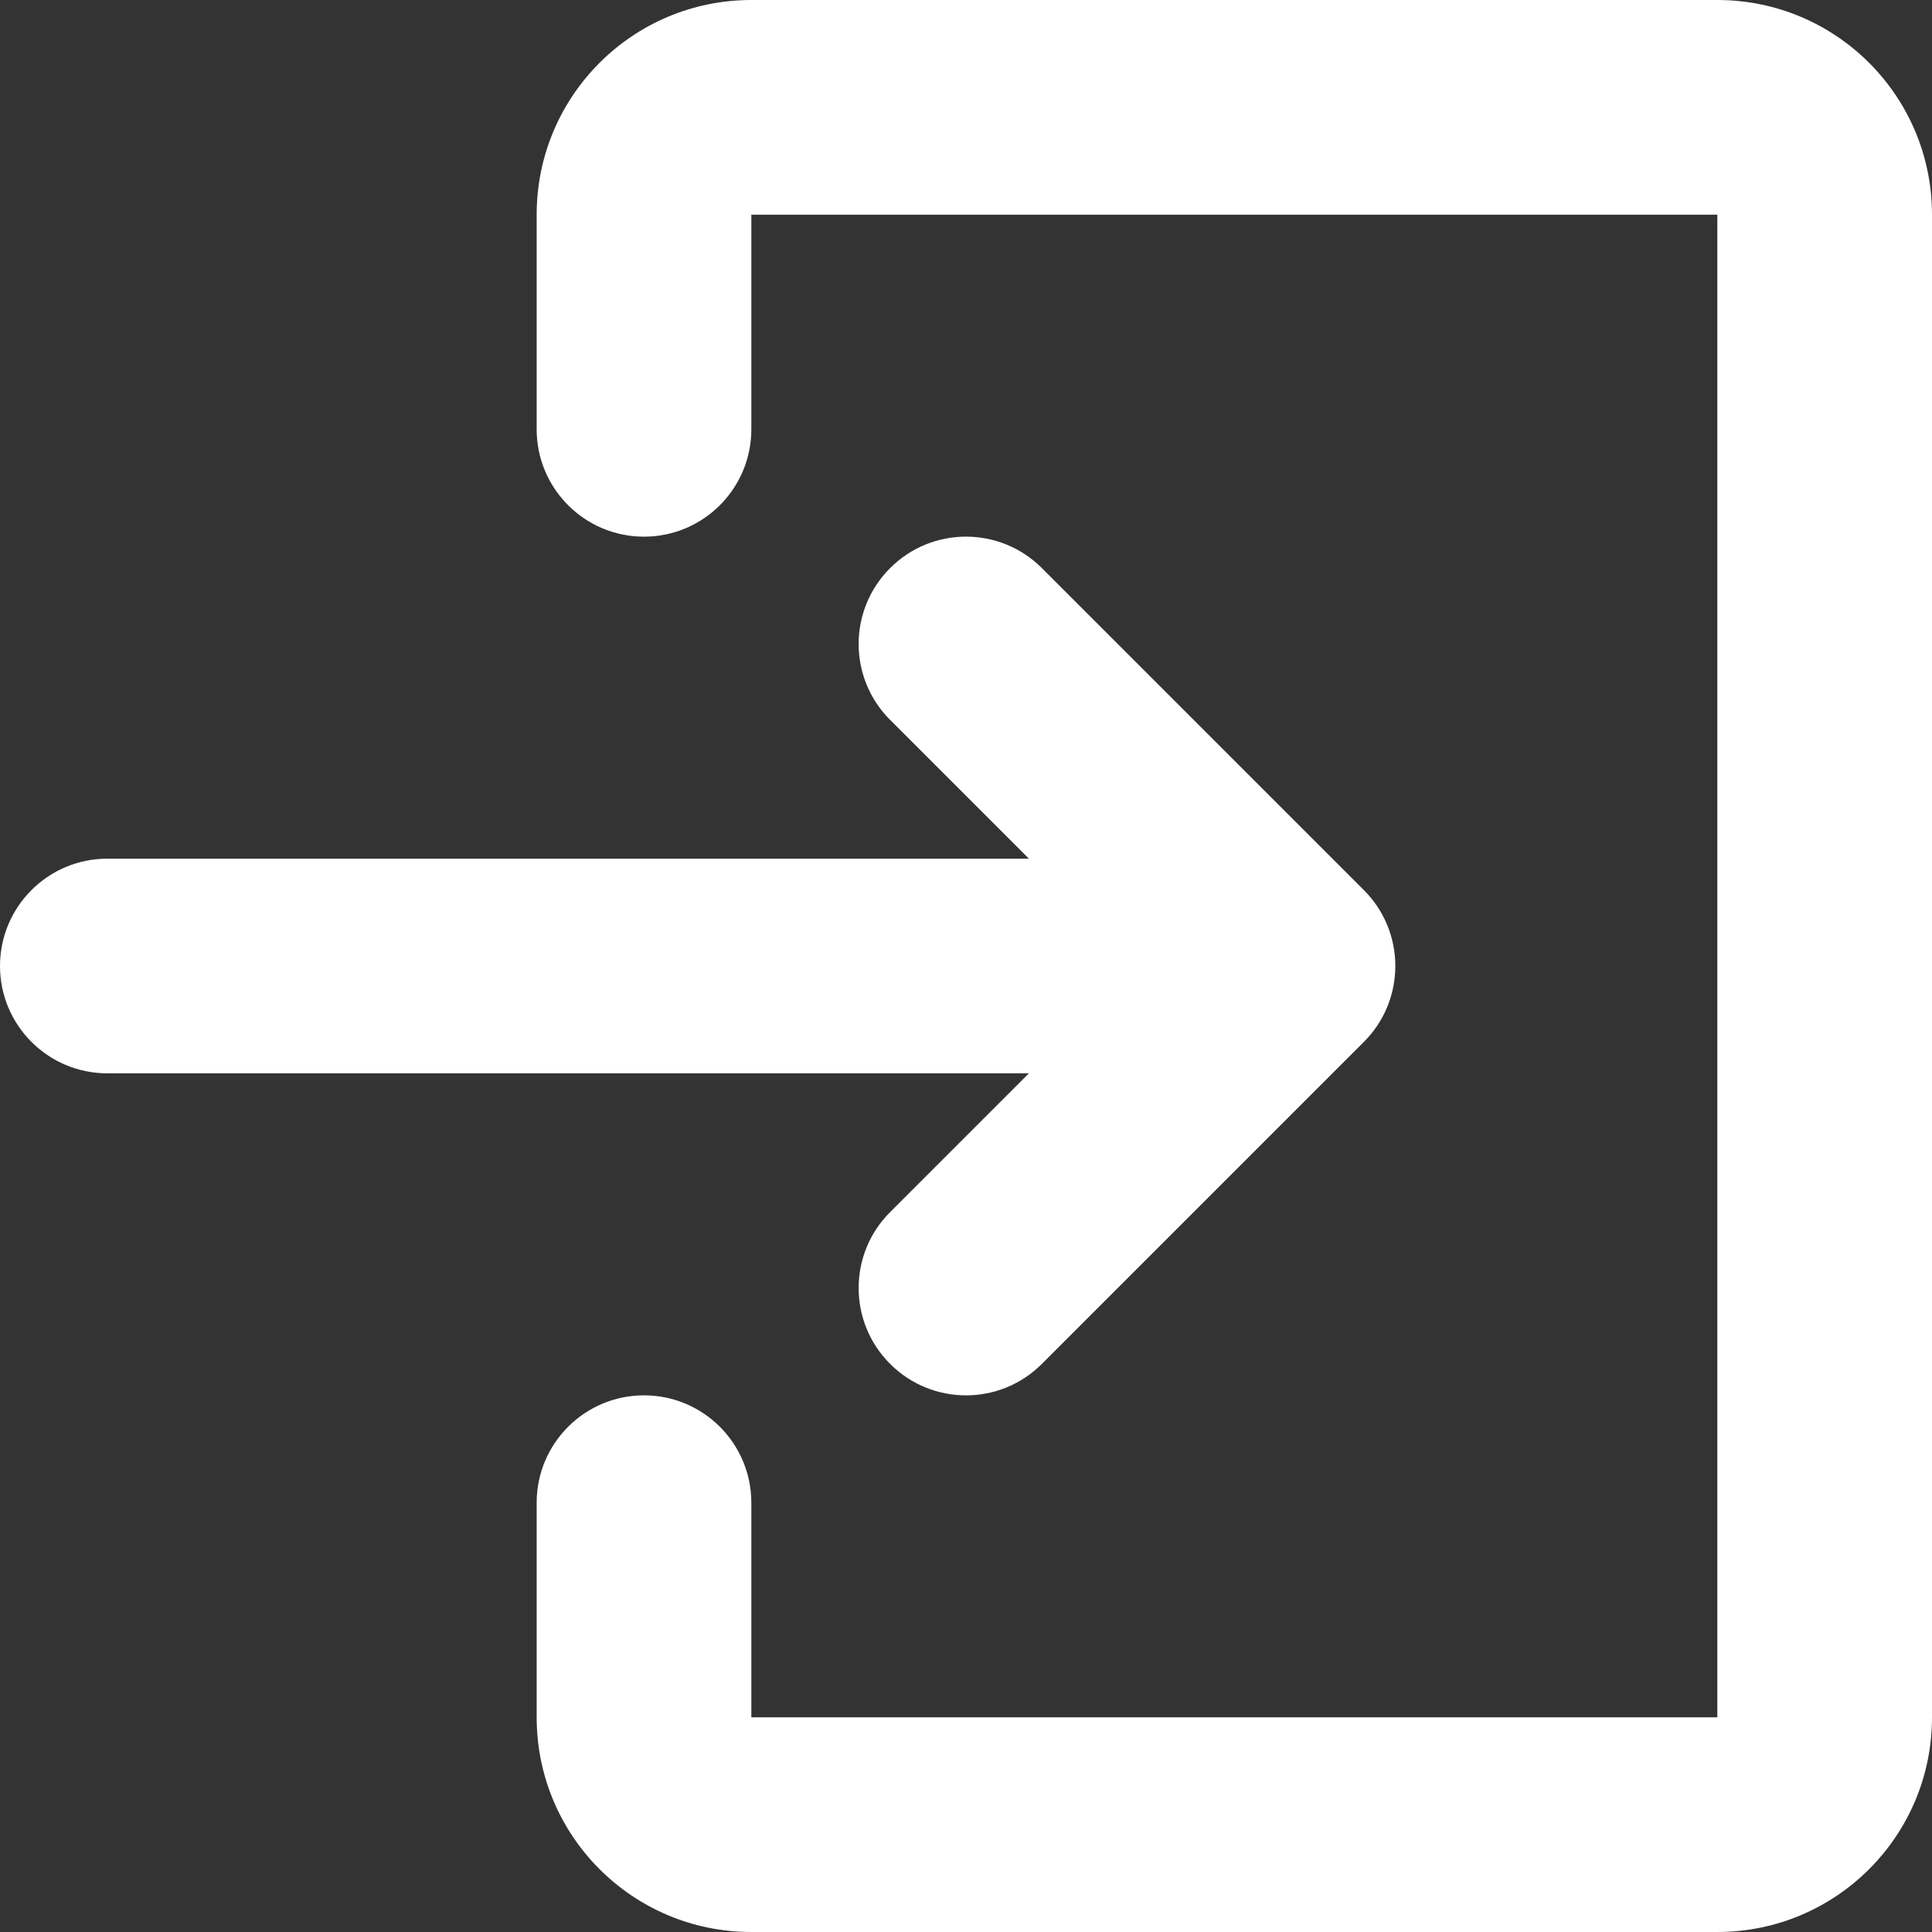 <svg width="18" height="18" viewBox="0 0 18 18" fill="none" xmlns="http://www.w3.org/2000/svg">
<rect x="0" y="0" width="18" height="18" fill="#333333" stroke="none"/>
<path d="M7 0C5.895 0 5 0.895 5 2V4C5 4.552 5.448 5 6 5C6.552 5 7 4.552 7 4V2H16V16H7V14C7 13.448 6.552 13 6 13C5.448 13 5 13.448 5 14V16C5 17.105 5.895 18 7 18H16C17.105 18 18 17.105 18 16V2C18 0.895 17.105 0 16 0H7Z" fill="white"/>
<path d="M9.707 5.293C9.317 4.902 8.683 4.902 8.293 5.293C7.902 5.683 7.902 6.317 8.293 6.707L9.586 8L1 8C0.448 8 0 8.448 0 9C0 9.552 0.448 10 1 10H9.586L8.293 11.293C7.902 11.683 7.902 12.317 8.293 12.707C8.683 13.098 9.317 13.098 9.707 12.707L12.707 9.707C12.895 9.52 13 9.265 13 9C13 8.735 12.895 8.48 12.707 8.293L9.707 5.293Z" fill="white"/>
</svg>
